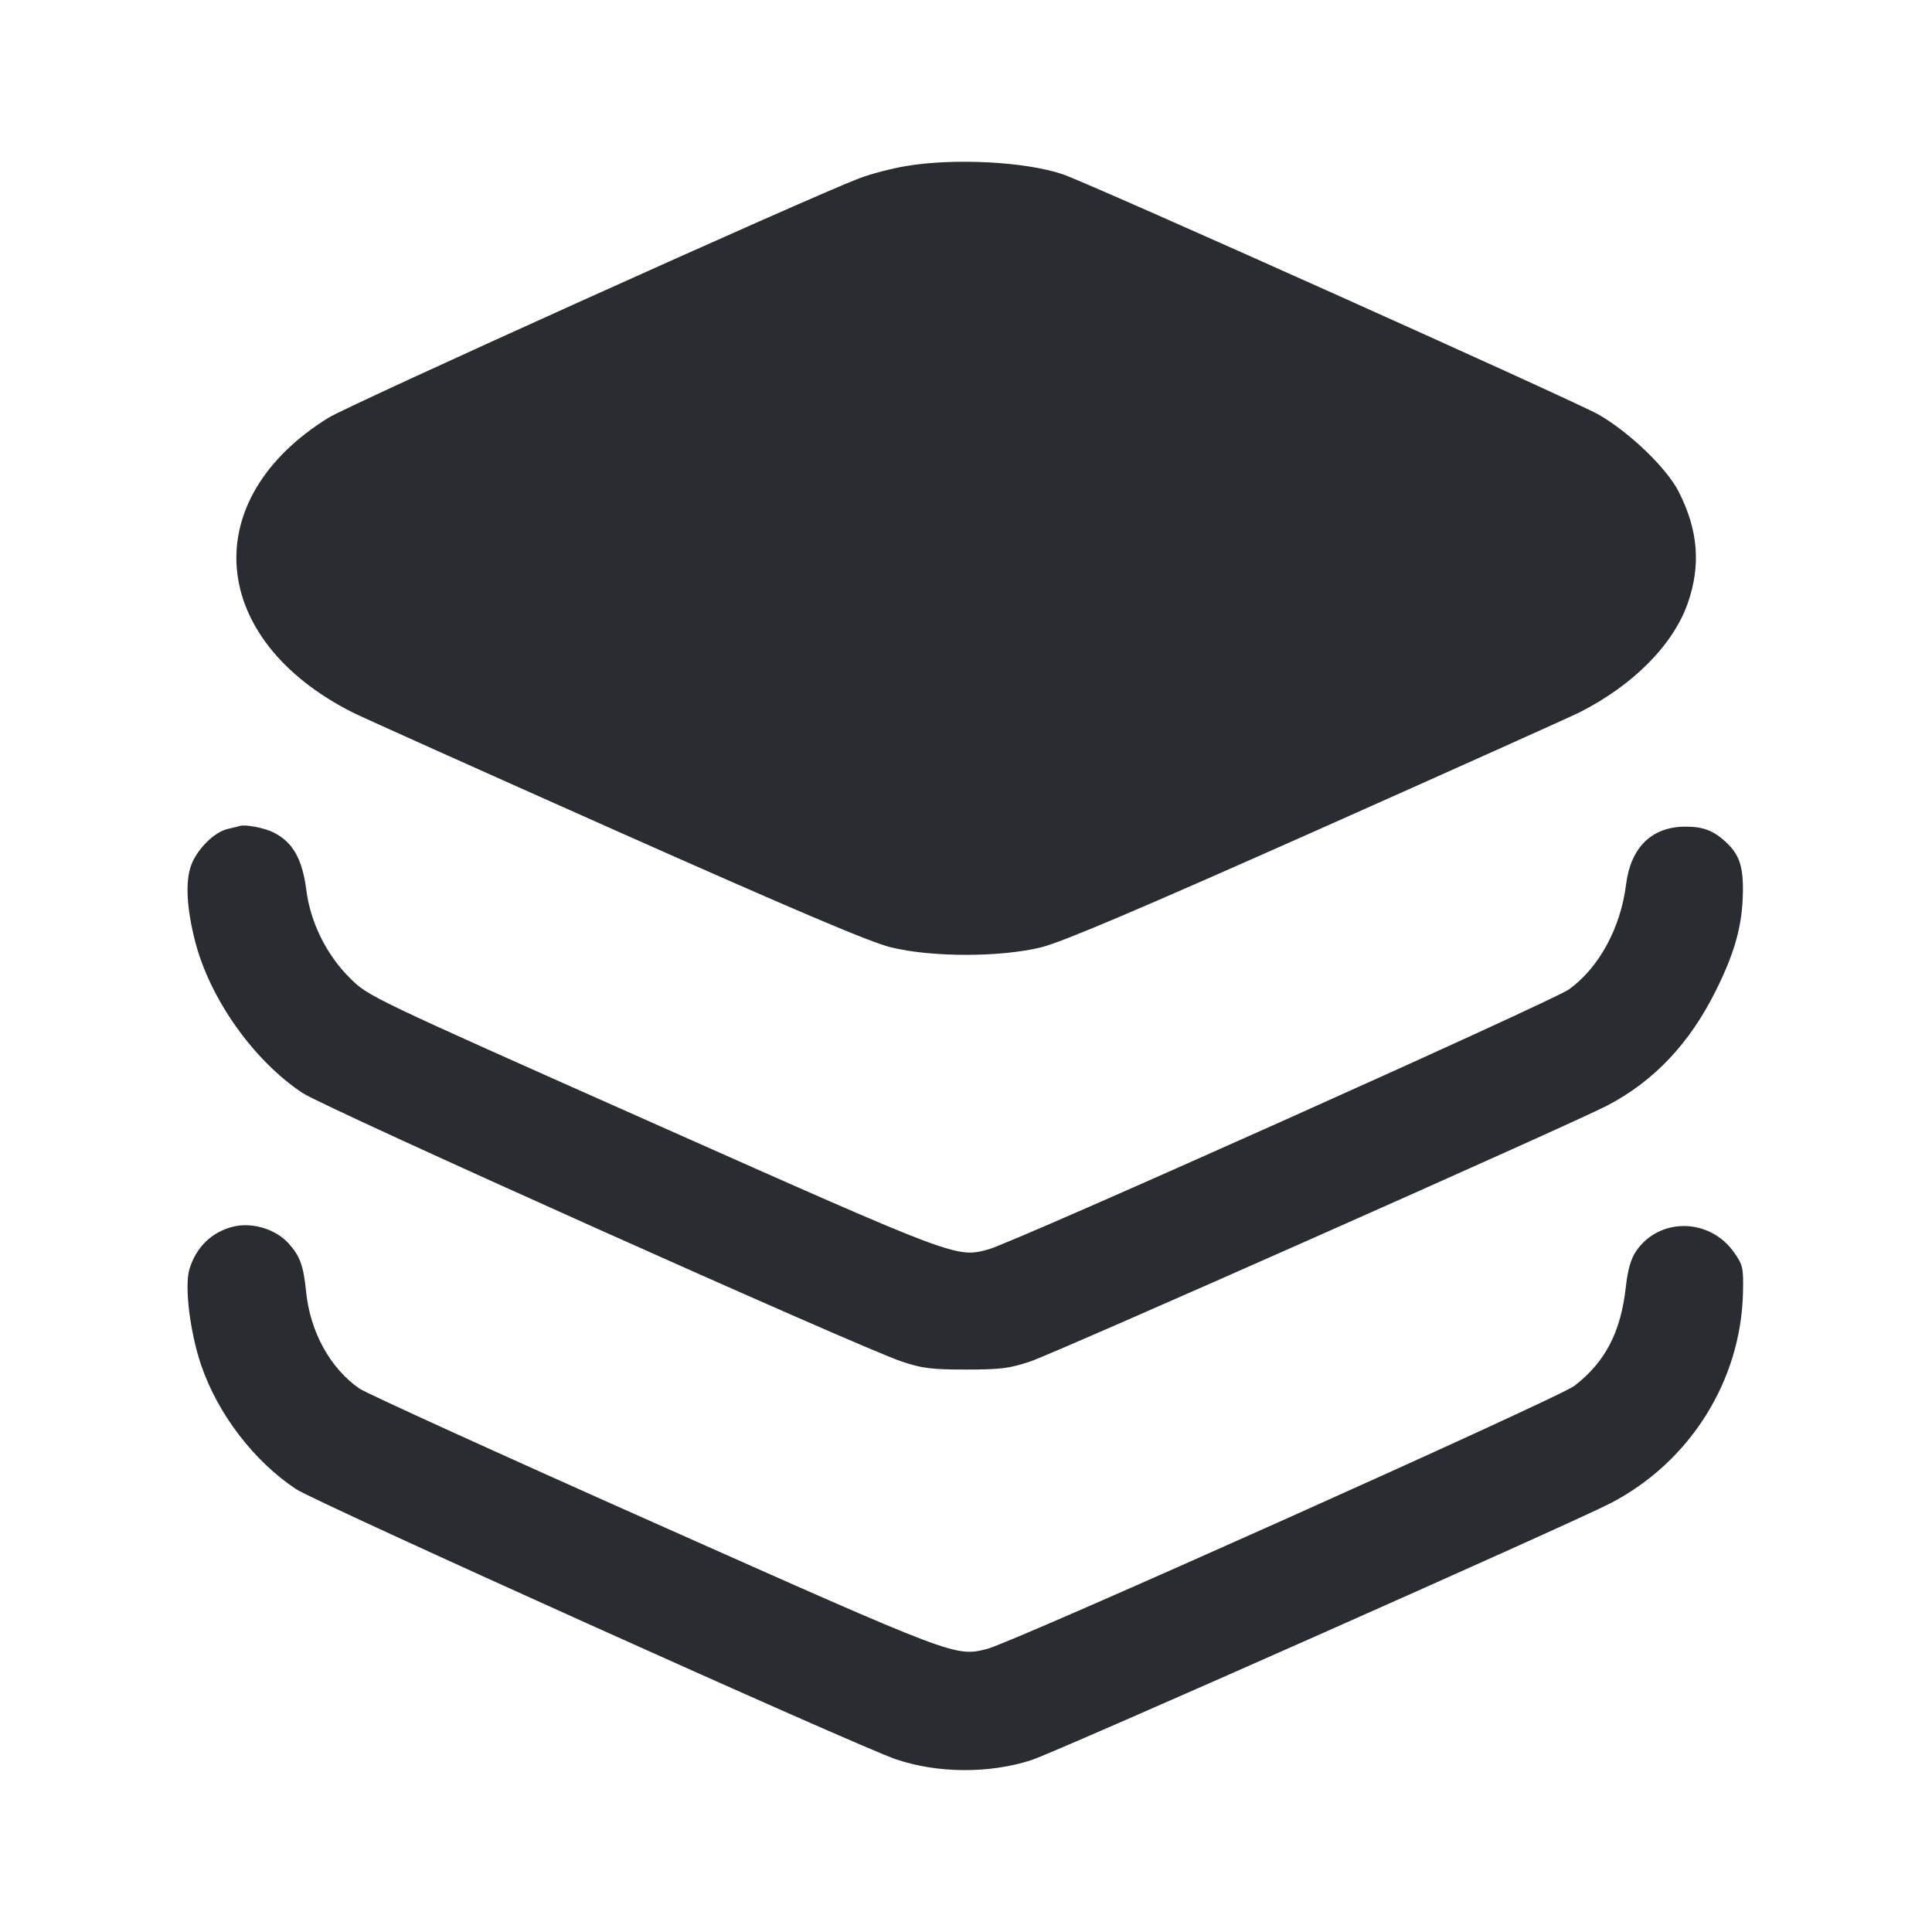 <svg width="24" height="24" viewBox="0 0 24 24" fill="none" xmlns="http://www.w3.org/2000/svg"><path d="M11.254 2.063 C 11.075 2.093,10.814 2.161,10.674 2.215 C 10.031 2.460,4.349 5.024,4.081 5.189 C 2.441 6.204,2.583 7.942,4.380 8.850 C 4.490 8.906,5.958 9.565,7.643 10.315 C 9.878 11.309,10.802 11.702,11.063 11.767 C 11.571 11.893,12.429 11.893,12.937 11.767 C 13.196 11.702,14.125 11.308,16.357 10.315 C 18.041 9.565,19.510 8.905,19.620 8.850 C 20.284 8.515,20.784 8.012,20.965 7.496 C 21.131 7.024,21.096 6.586,20.855 6.111 C 20.708 5.819,20.247 5.374,19.860 5.151 C 19.570 4.984,13.533 2.276,13.200 2.164 C 12.736 2.008,11.854 1.962,11.254 2.063 M2.980 10.260 C 2.958 10.267,2.891 10.284,2.831 10.297 C 2.666 10.333,2.454 10.542,2.377 10.742 C 2.300 10.943,2.317 11.279,2.425 11.698 C 2.609 12.411,3.152 13.176,3.759 13.578 C 4.038 13.763,10.674 16.737,11.200 16.913 C 11.456 16.999,11.573 17.013,12.000 17.013 C 12.430 17.013,12.542 16.999,12.800 16.912 C 13.124 16.803,19.528 13.962,19.965 13.734 C 20.549 13.429,20.991 12.960,21.318 12.300 C 21.554 11.825,21.645 11.490,21.651 11.081 C 21.656 10.758,21.604 10.610,21.434 10.455 C 21.280 10.315,21.155 10.269,20.938 10.269 C 20.519 10.269,20.257 10.525,20.199 10.991 C 20.131 11.529,19.863 12.021,19.491 12.290 C 19.290 12.436,12.591 15.436,12.279 15.520 C 11.881 15.628,11.898 15.635,8.112 13.951 C 4.588 12.384,4.579 12.380,4.349 12.152 C 4.057 11.864,3.855 11.457,3.805 11.055 C 3.756 10.672,3.638 10.462,3.400 10.342 C 3.292 10.286,3.045 10.238,2.980 10.260 M2.900 15.237 C 2.632 15.302,2.436 15.492,2.353 15.766 C 2.290 15.979,2.359 16.546,2.499 16.959 C 2.706 17.565,3.153 18.150,3.677 18.498 C 3.925 18.663,10.655 21.694,11.131 21.855 C 11.647 22.030,12.289 22.034,12.812 21.865 C 13.120 21.765,19.496 18.937,20.004 18.675 C 20.992 18.164,21.628 17.153,21.652 16.056 C 21.659 15.748,21.651 15.714,21.540 15.556 C 21.237 15.128,20.614 15.120,20.325 15.541 C 20.260 15.636,20.221 15.770,20.197 15.984 C 20.134 16.550,19.942 16.919,19.557 17.216 C 19.362 17.366,12.585 20.402,12.264 20.483 C 11.867 20.583,11.882 20.589,8.137 18.921 C 6.202 18.060,4.551 17.308,4.466 17.250 C 4.104 17.000,3.853 16.546,3.803 16.049 C 3.770 15.723,3.727 15.603,3.585 15.446 C 3.424 15.268,3.136 15.181,2.900 15.237 " fill="#292D32" stroke="none" fill-rule="evenodd"></path></svg>
